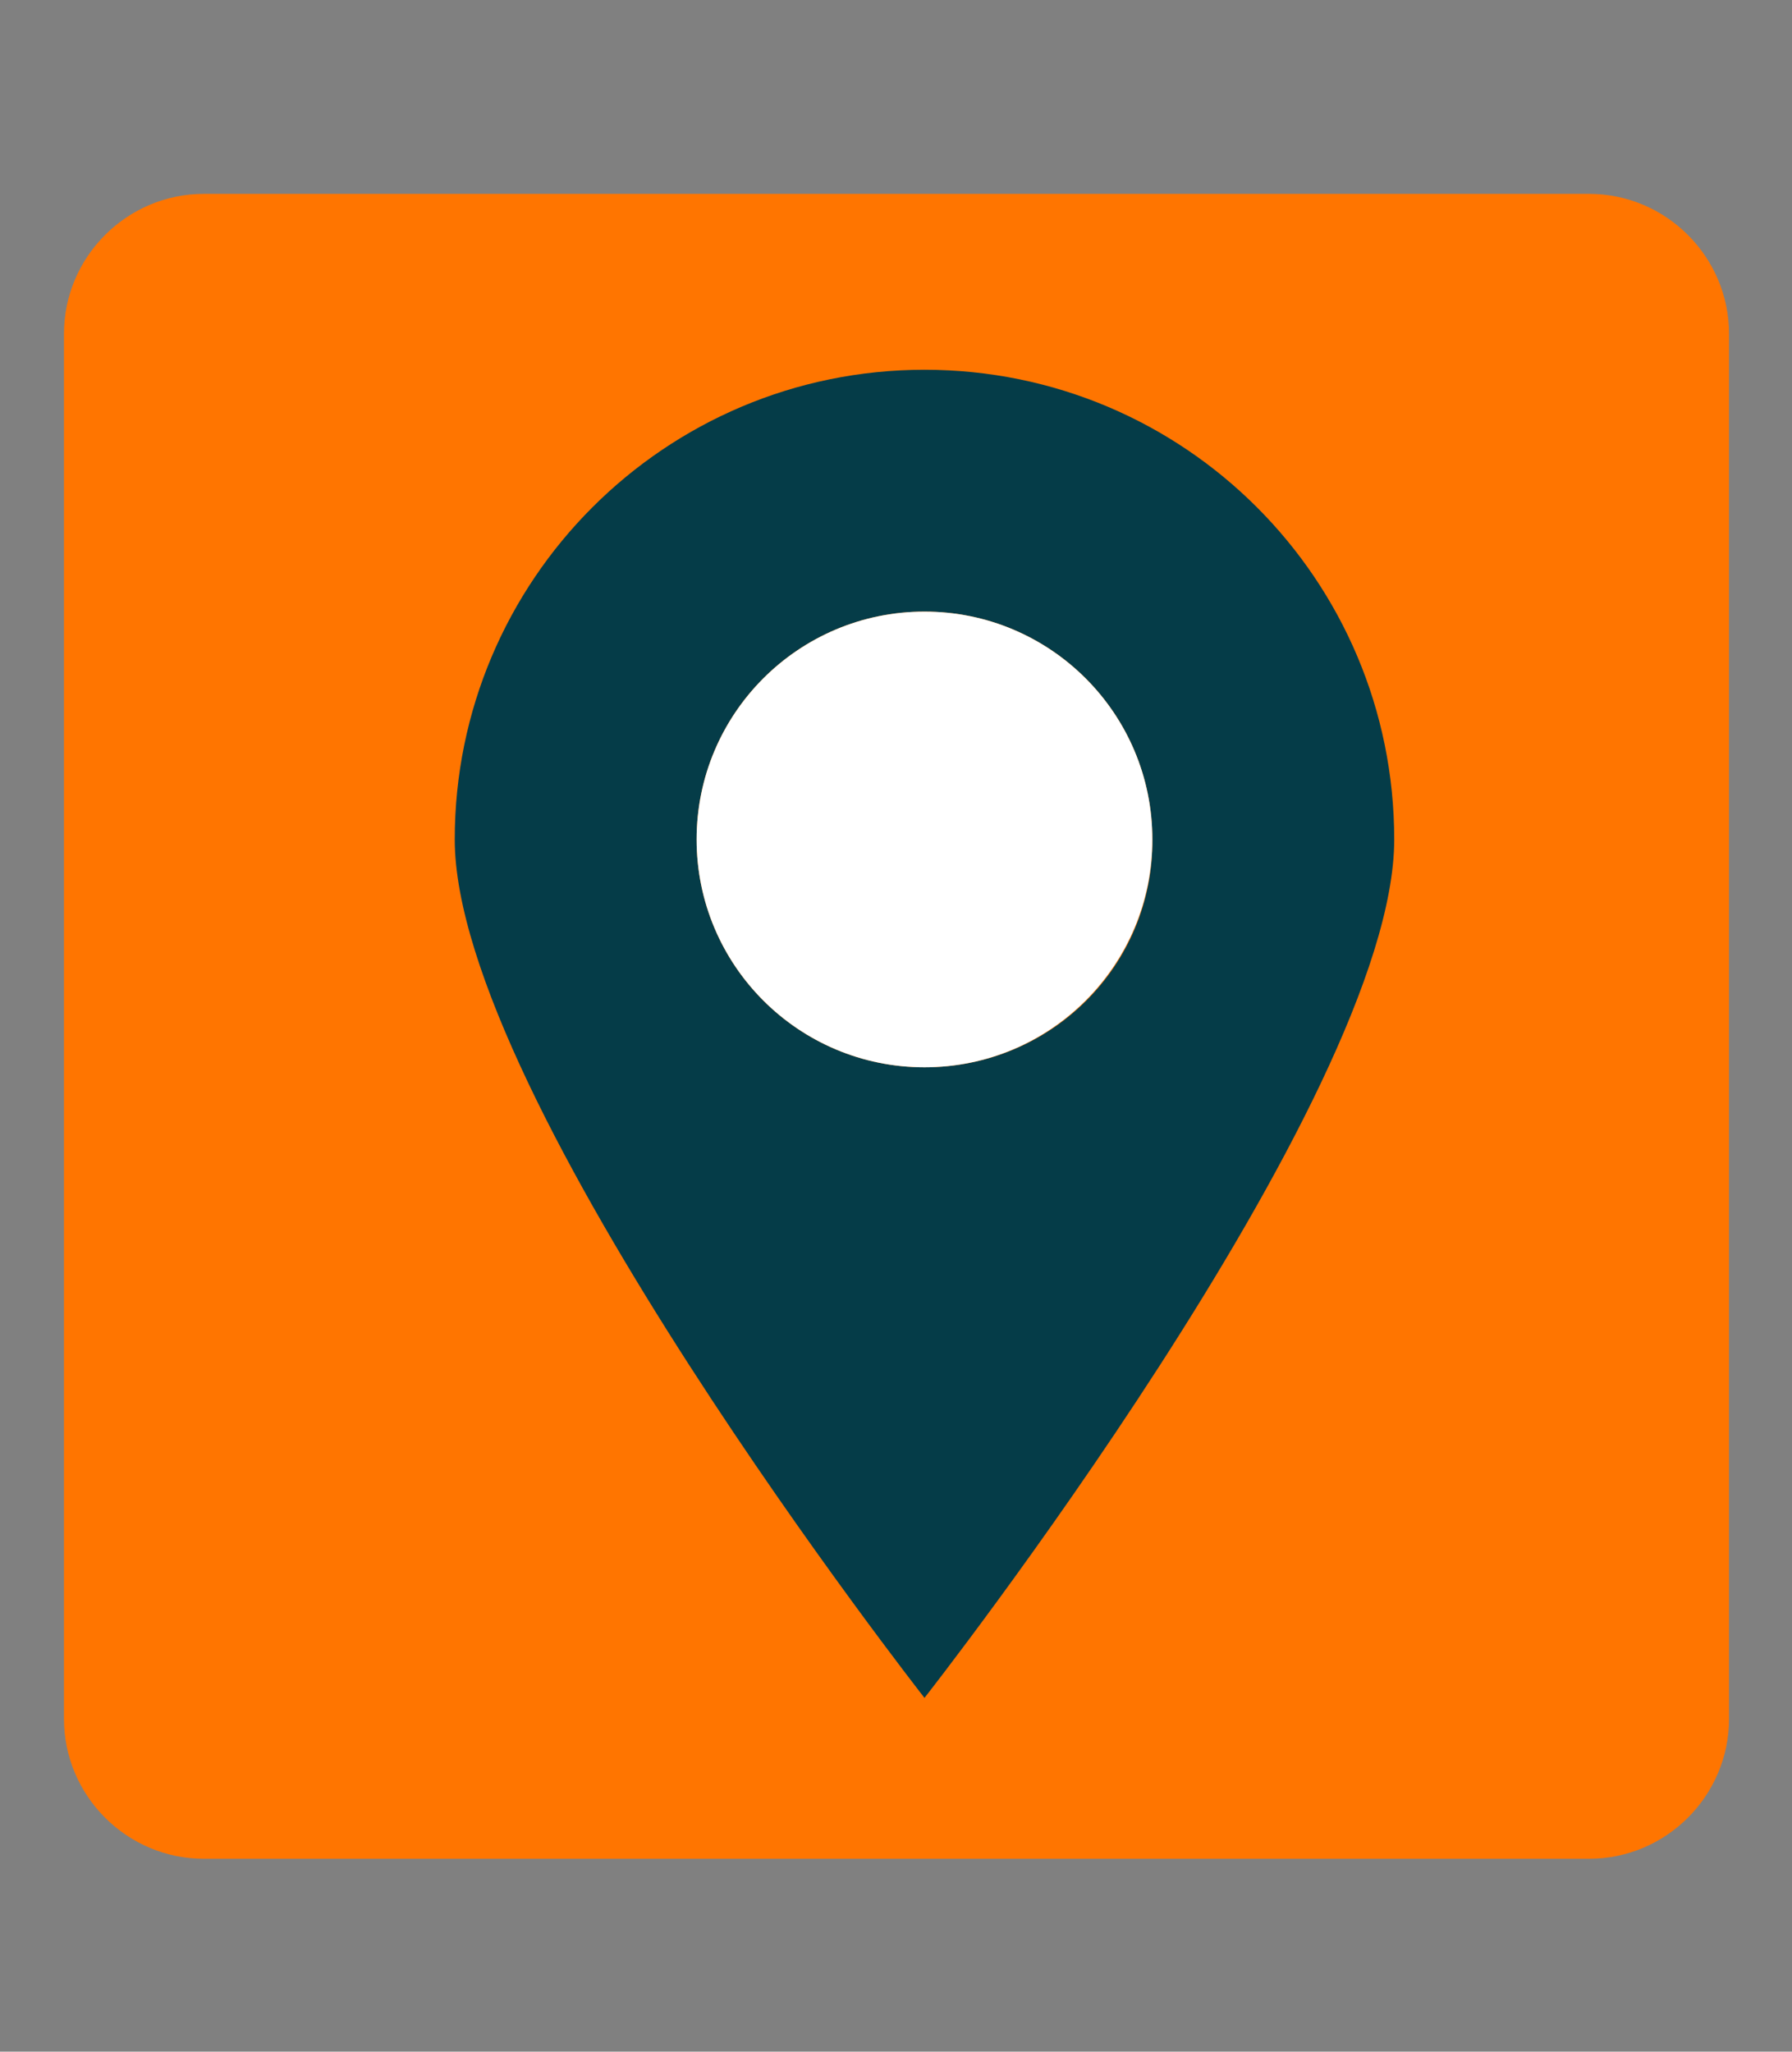 <?xml version="1.0" encoding="utf-8"?>
<!-- Generator: Adobe Illustrator 24.2.3, SVG Export Plug-In . SVG Version: 6.00 Build 0)  -->
<svg version="1.1" id="Layer_1" xmlns="http://www.w3.org/2000/svg" xmlns:xlink="http://www.w3.org/1999/xlink" x="0px" y="0px"
	 viewBox="0 0 179.3 205.3" style="enable-background:new 0 0 179.3 205.3;" xml:space="preserve">
<rect x="0" y="0" width="179.3" height="205.3" fill="#808080" stroke="none"/>
<style type="text/css">
	.st0{fill:#FF7500;}
	.st1{fill:#053C48;}
	.st2{fill:#FFFFFF;}
</style>
<g>
	<path class="st0" d="M159,186H20.4c-7.7,0-14-6.3-14-14V33.4c0-7.7,6.3-14,14-14H159c7.7,0,14,6.3,14,14V172
		C173,179.7,166.7,186,159,186z"/>
	<g>
		<path class="st1" d="M92.5,37c-26,0-47,21.1-47,47s47,85.9,47,85.9s47-59.9,47-85.9S118.5,37,92.5,37z M92.5,106.8
			c-12.6,0-22.8-10.2-22.8-22.8c0-12.6,10.2-22.8,22.8-22.8s22.8,10.2,22.8,22.8C115.4,96.6,105.2,106.8,92.5,106.8z"/>
		<circle class="st2" cx="92.5" cy="84" r="22.8"/>
	</g>
</g>
</svg>

